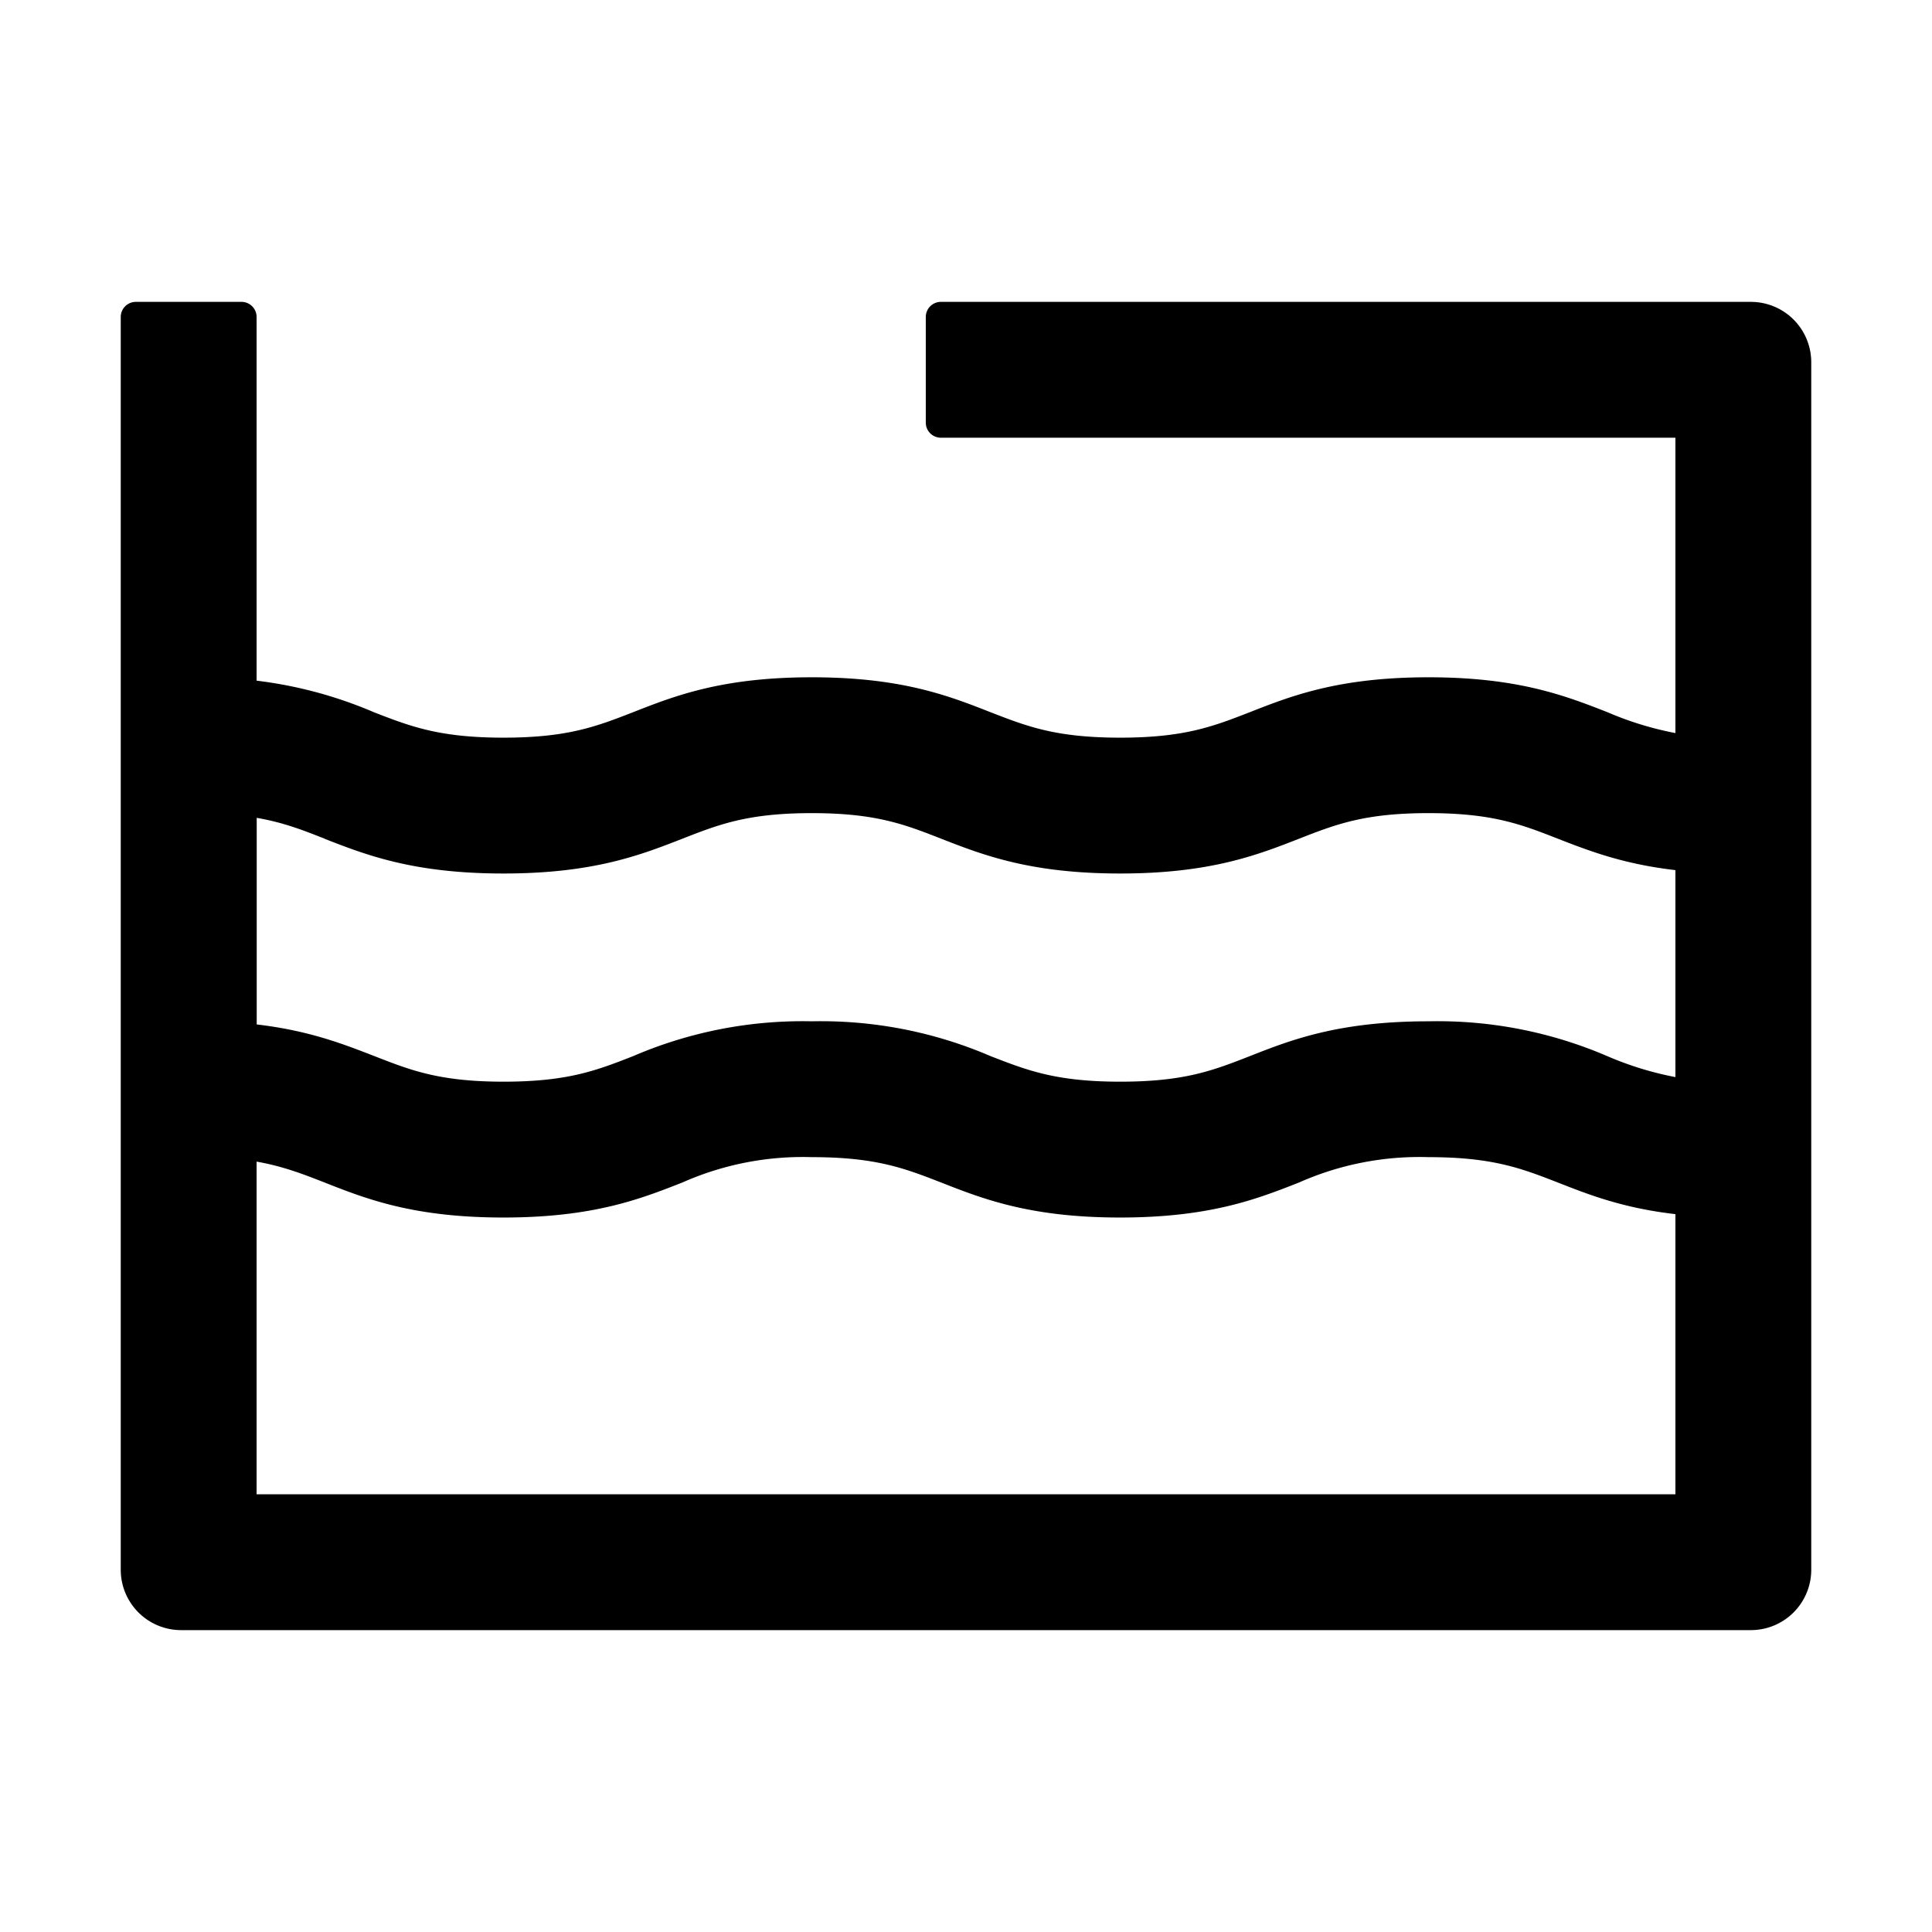 <?xml version="1.0" standalone="no"?><!DOCTYPE svg PUBLIC "-//W3C//DTD SVG 1.1//EN" "http://www.w3.org/Graphics/SVG/1.1/DTD/svg11.dtd"><svg t="1656904485604" class="icon" viewBox="0 0 1024 1024" version="1.1" xmlns="http://www.w3.org/2000/svg" p-id="1860" xmlns:xlink="http://www.w3.org/1999/xlink" width="200" height="200"><defs><style type="text/css">@font-face { font-family: feedback-iconfont; src: url("//at.alicdn.com/t/font_1031158_u69w8yhxdu.woff2?t=1630033759944") format("woff2"), url("//at.alicdn.com/t/font_1031158_u69w8yhxdu.woff?t=1630033759944") format("woff"), url("//at.alicdn.com/t/font_1031158_u69w8yhxdu.ttf?t=1630033759944") format("truetype"); }
</style></defs><path d="M928 160H498.688a8 8 0 0 0-8 8V224c0 4.416 3.584 8 8 8h389.312v156.544a172.608 172.608 0 0 1-36.032-11.072c-22.144-8.64-47.168-18.496-94.848-18.496-47.616 0-72.704 9.856-94.848 18.56-19.264 7.488-34.56 13.44-68.544 13.44-34.112 0-49.28-5.952-68.608-13.44-22.144-8.704-47.168-18.56-94.848-18.56s-72.704 9.856-94.848 18.56c-19.264 7.488-34.56 13.44-68.544 13.44-34.048 0-49.28-5.952-68.608-13.44a226.56 226.56 0 0 0-62.272-16.768V168A8 8 0 0 0 128 160h-56A8 8 0 0 0 64 168V832a32 32 0 0 0 32 32h832a32 32 0 0 0 32-32V192a32 32 0 0 0-32-32zM171.968 444.544c22.144 8.64 47.232 18.432 94.848 18.432 47.68 0 72.704-9.792 94.848-18.432 19.328-7.552 34.56-13.568 68.608-13.568s49.28 6.016 68.608 13.568c22.144 8.64 47.168 18.432 94.848 18.432 47.616 0 72.704-9.792 94.784-18.432 19.328-7.552 34.56-13.568 68.608-13.568s49.28 6.016 68.608 13.568c16.448 6.4 34.56 13.44 62.272 16.64V570.88a172.608 172.608 0 0 1-36.032-11.072 227.392 227.392 0 0 0-94.784-18.496c-47.68 0-72.768 9.792-94.848 18.496-19.328 7.552-34.56 13.504-68.608 13.504s-49.28-6.016-68.608-13.504a227.328 227.328 0 0 0-94.784-18.496 227.2 227.2 0 0 0-94.848 18.496c-19.328 7.552-34.56 13.504-68.608 13.504S217.6 567.232 198.4 559.744c-16.512-6.4-34.56-13.504-62.336-16.768V433.472c14.016 2.432 24.256 6.4 36.032 11.072z m-35.968 347.456V615.68c14.016 2.496 24.256 6.464 36.032 11.072 22.08 8.704 47.168 18.56 94.784 18.56 47.68 0 72.704-9.856 94.848-18.56a157.44 157.44 0 0 1 68.608-13.44c34.048 0 49.28 5.952 68.544 13.44 22.144 8.704 47.232 18.56 94.848 18.56 47.68 0 72.704-9.856 94.848-18.56a157.44 157.44 0 0 1 68.608-13.44c34.048 0 49.28 5.952 68.544 13.44 16.448 6.464 34.56 13.568 62.336 16.768v148.48H136z" p-id="1861"></path></svg>